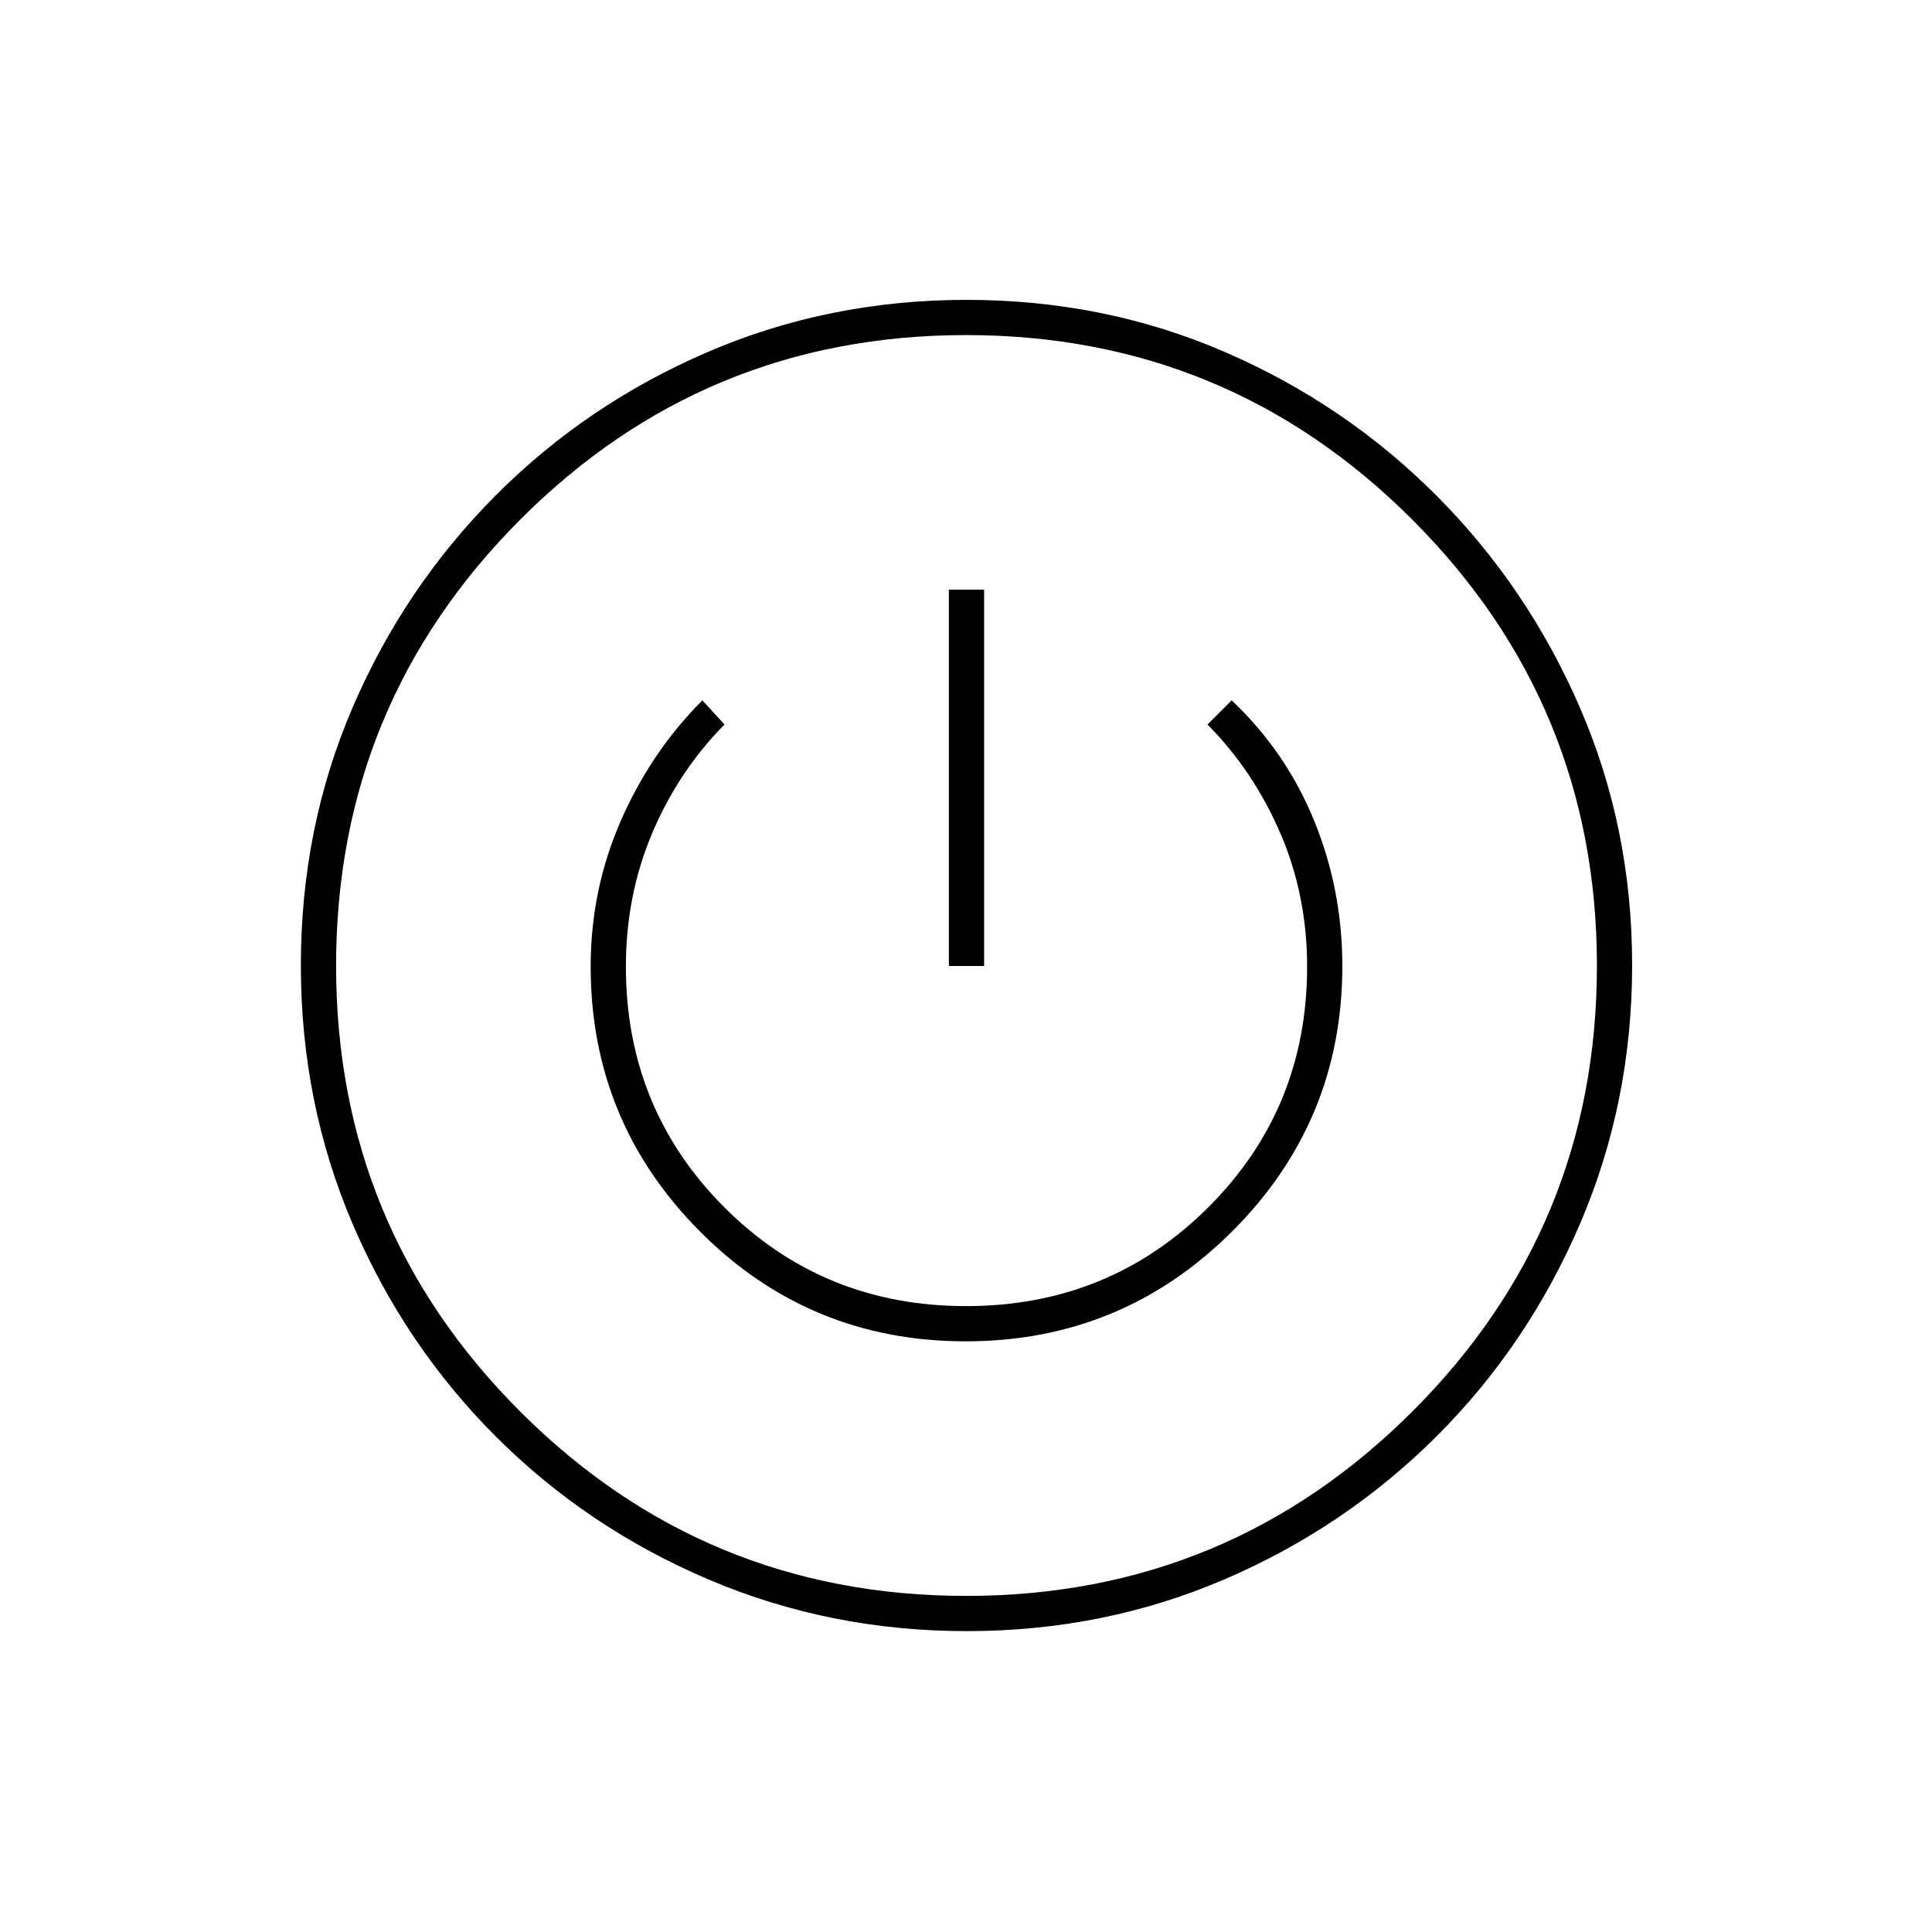 <svg xmlns="http://www.w3.org/2000/svg" height="20" viewBox="0 -960 960 960" width="20"><path d="M480.39-149.5q-68.13 0-128.41-25.7-60.27-25.69-105.57-70.97-45.31-45.28-71.11-105.48-25.8-60.2-25.8-128.65 0-68.38 25.7-128.14 25.69-59.76 70.97-105.25t105.48-71.4Q411.85-811 480.3-811t128.26 25.88q59.82 25.88 105.15 71.32 45.34 45.43 71.31 105.34Q811-548.55 811-480.43q0 68.18-25.88 128.49-25.88 60.32-71.32 105.65-45.43 45.34-105.36 71.06-59.92 25.73-128.05 25.73Zm-.3-17.5q129.91 0 221.66-91.59t91.75-221.5q0-129.91-91.69-221.66-91.7-91.75-221.75-91.75-130.06 0-221.56 91.69-91.5 91.7-91.5 221.75Q167-350 258.59-258.5t221.5 91.5Zm-.24-126.5q77.65 0 132.4-54.63T667-479.97q0-37.9-14-72.22-14-34.31-41-59.81l-12 12q22.94 23.23 36.22 54.1 13.28 30.87 13.28 66.2 0 70.67-49.19 119.69Q551.12-311 480.06-311T360-360.01q-49-49.02-49-119.69 0-35.33 13.03-66.2Q337.06-576.77 360-600l-11-12q-25.5 25.5-40.5 59.79-15 34.28-15 72.48 0 77.1 54.35 131.67 54.36 54.56 132 54.56ZM471.5-480H489v-187h-17.5v187Zm8.5 0Z"/></svg>